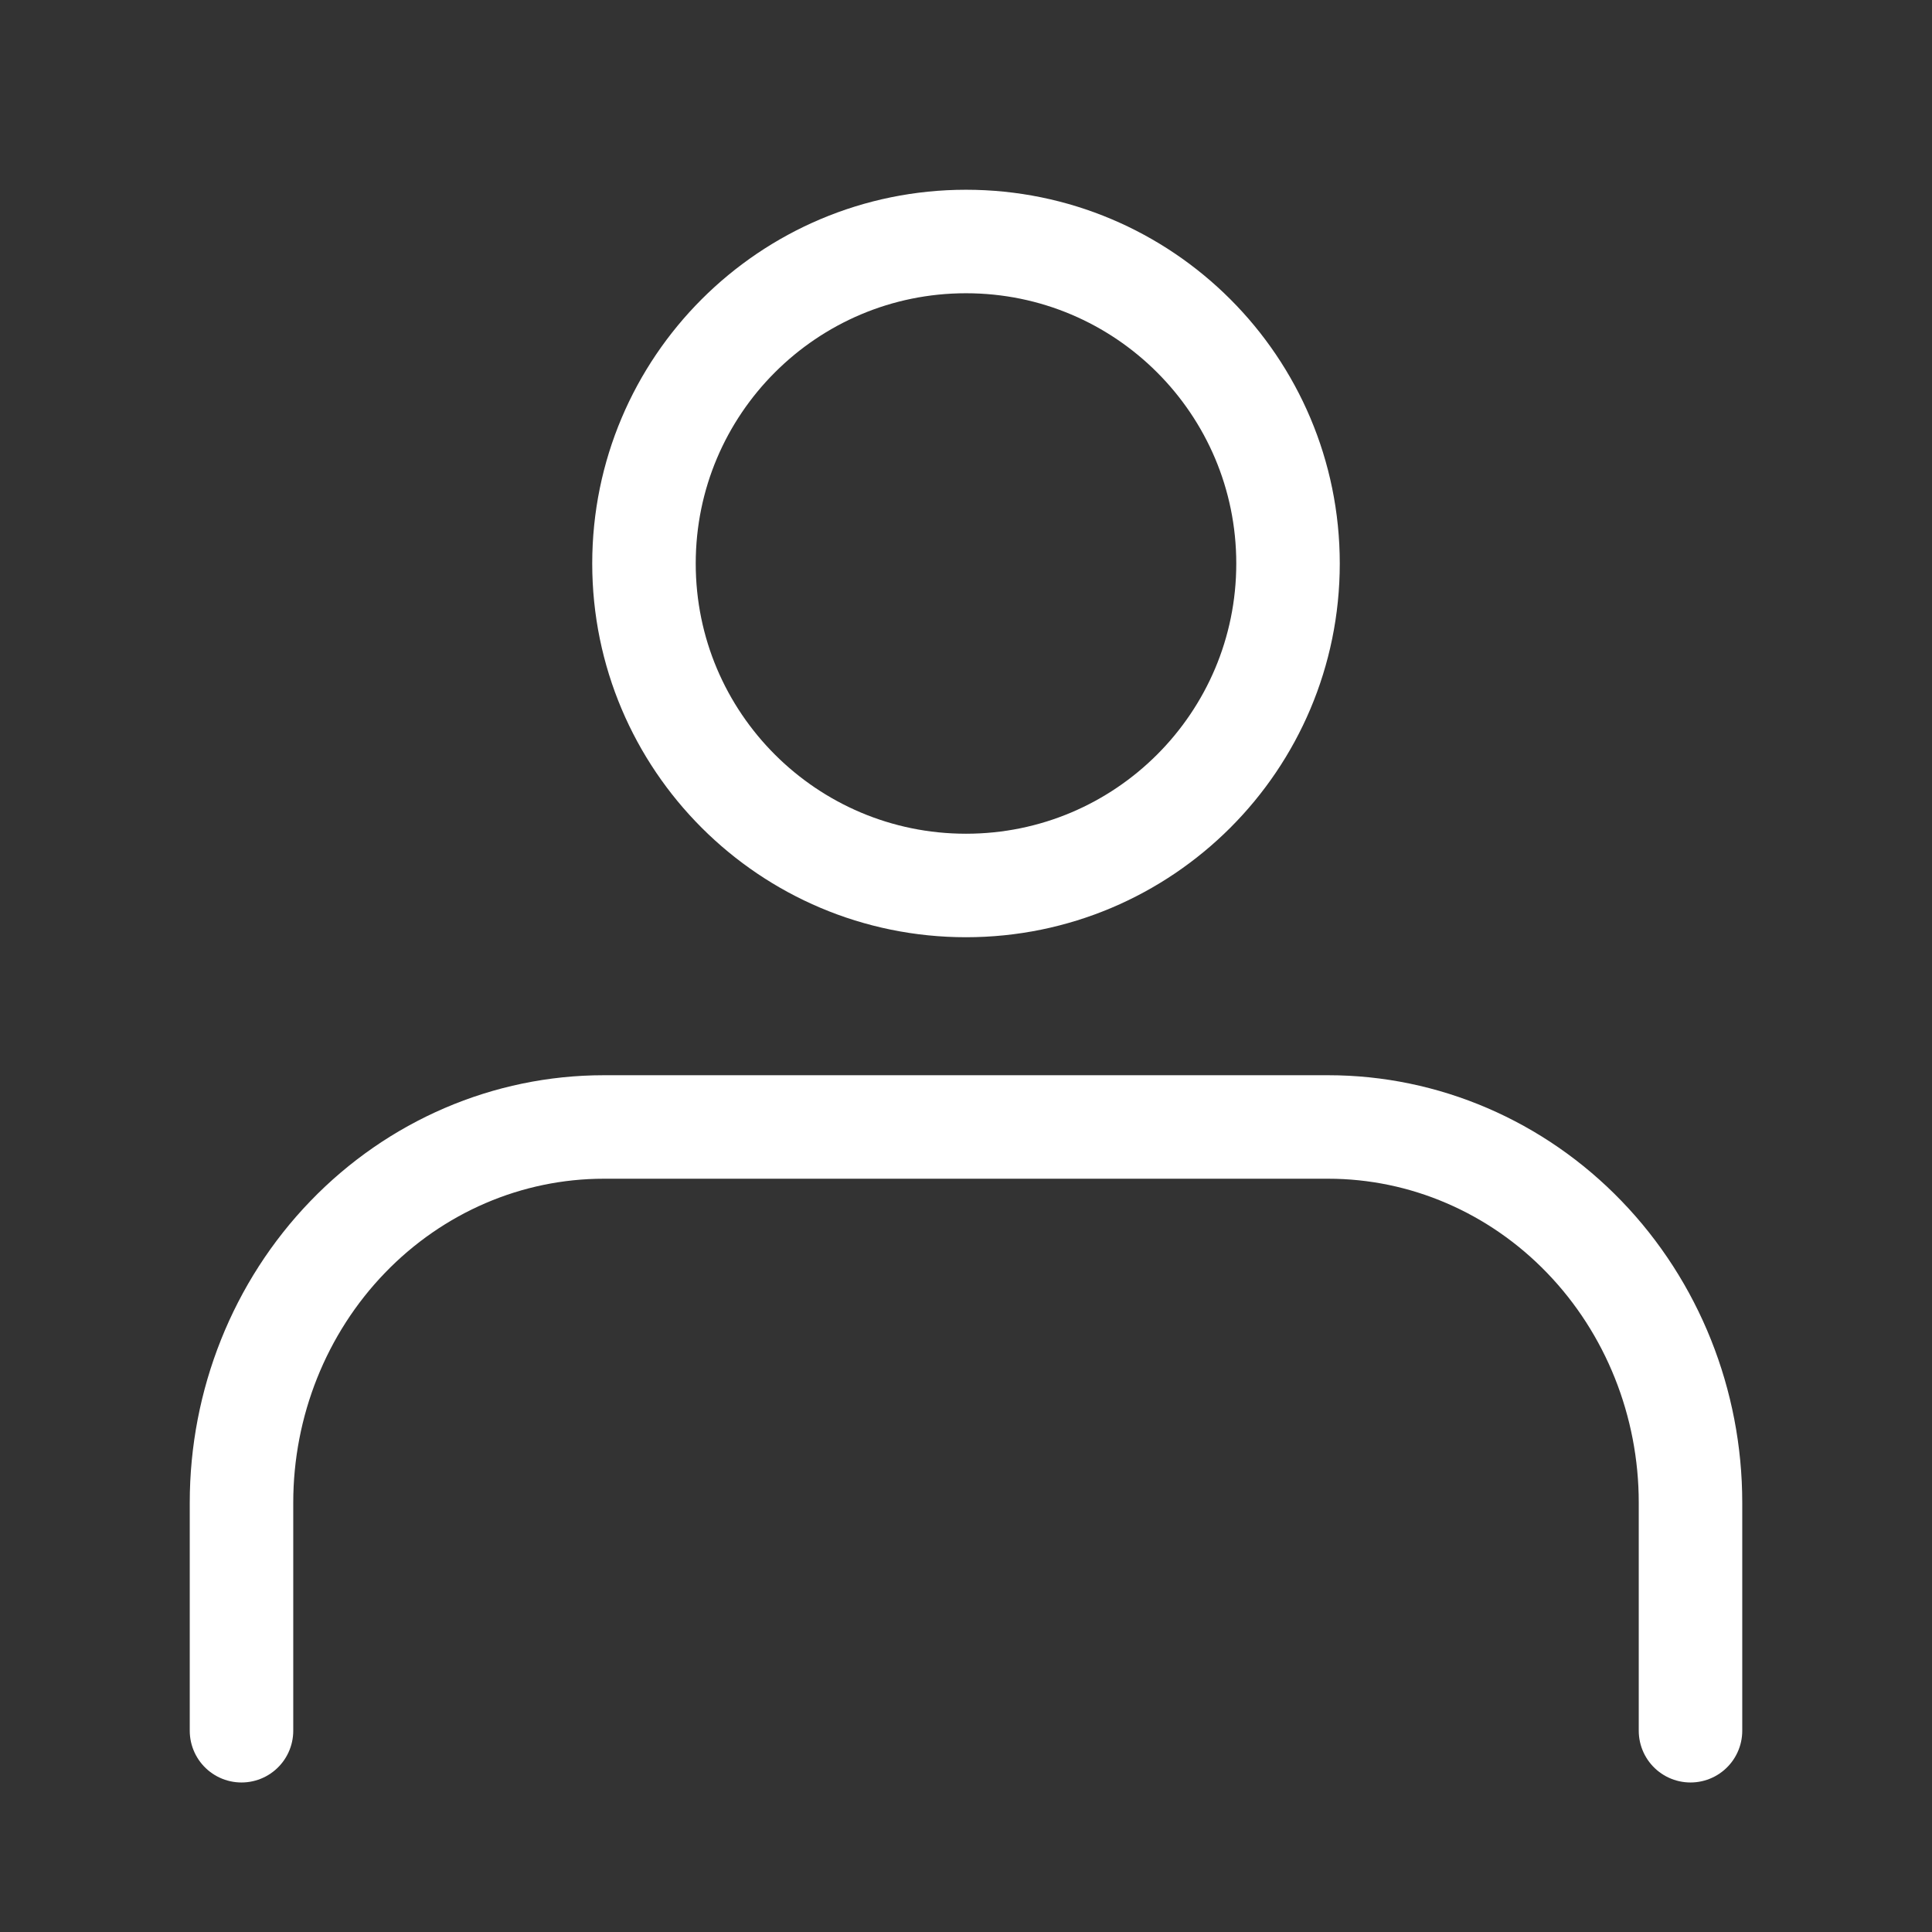 <svg width="28" height="28" viewBox="0 0 28 28" fill="none" xmlns="http://www.w3.org/2000/svg">
<rect x="0" y="0" width="28" height="28" fill="#333333" stroke="none"/>
<path d="M24.5 25.083V21.777C24.5 20.334 23.947 18.949 22.962 17.928C21.978 16.907 20.642 16.333 19.25 16.333H8.75C7.358 16.333 6.022 16.907 5.038 17.928C4.053 18.949 3.5 20.334 3.5 21.777V25.083" stroke="white" stroke-width="1.5" stroke-linecap="round" stroke-linejoin="round"/>
<path d="M14 12.833C16.577 12.833 18.667 10.744 18.667 8.167C18.667 5.589 16.577 3.5 14 3.5C11.423 3.5 9.333 5.589 9.333 8.167C9.333 10.744 11.423 12.833 14 12.833Z" stroke="white" stroke-width="1.5" stroke-linecap="round" stroke-linejoin="round"/>
</svg>
